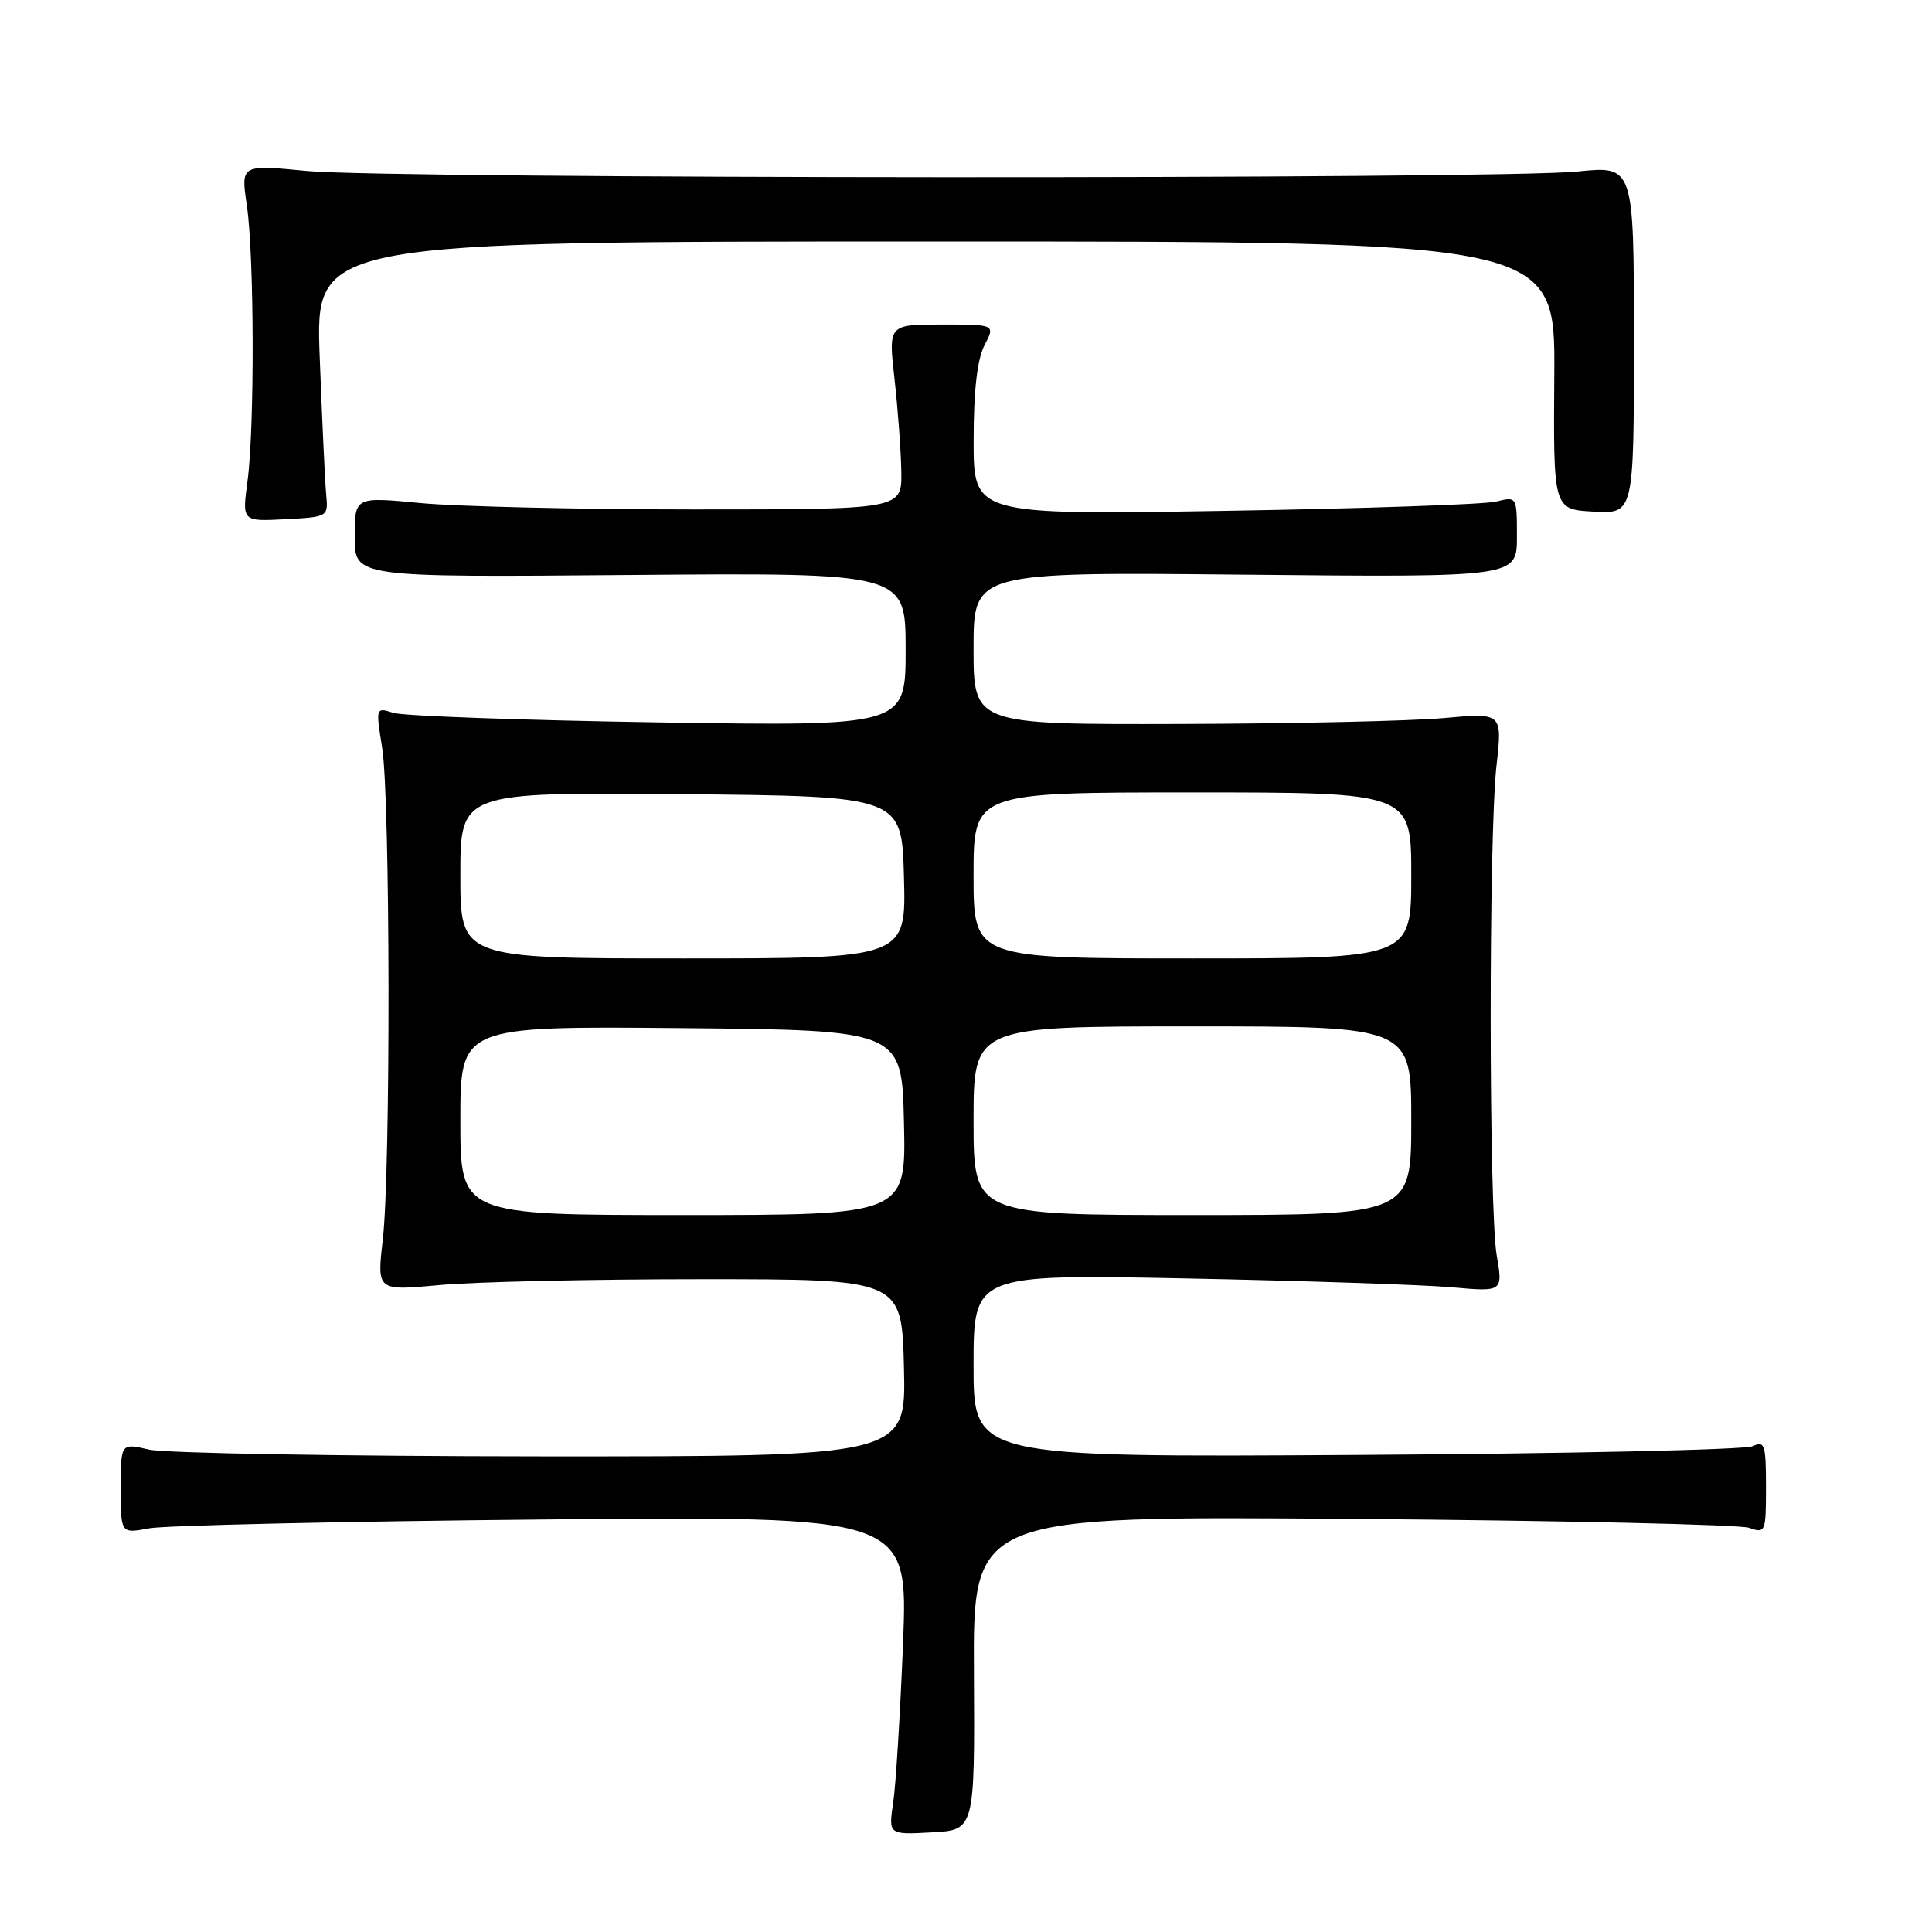 <?xml version="1.0" encoding="UTF-8" standalone="no"?>
<!DOCTYPE svg PUBLIC "-//W3C//DTD SVG 1.1//EN" "http://www.w3.org/Graphics/SVG/1.1/DTD/svg11.dtd" >
<svg xmlns="http://www.w3.org/2000/svg" xmlns:xlink="http://www.w3.org/1999/xlink" version="1.1" viewBox="0 0 256 256">
 <g >
 <path fill="currentColor"
d=" M 129.05 221.68 C 128.93 200.87 128.93 200.87 179.21 201.26 C 206.87 201.48 230.51 202.01 231.75 202.44 C 233.93 203.21 234.00 203.03 234.00 197.01 C 234.00 191.43 233.82 190.87 232.25 191.63 C 231.29 192.10 207.66 192.62 179.75 192.79 C 129.00 193.10 129.00 193.10 129.00 180.97 C 129.00 168.84 129.00 168.84 157.25 169.40 C 172.79 169.71 188.57 170.24 192.32 170.57 C 199.15 171.18 199.15 171.18 198.32 166.34 C 197.27 160.17 197.25 110.76 198.29 101.47 C 199.08 94.44 199.08 94.44 191.29 95.15 C 187.00 95.54 171.24 95.89 156.25 95.93 C 129.00 96.00 129.00 96.00 129.00 85.90 C 129.00 75.79 129.00 75.79 165.00 76.15 C 201.00 76.50 201.00 76.50 201.00 71.13 C 201.00 65.78 200.99 65.77 198.25 66.46 C 196.74 66.84 180.54 67.39 162.25 67.69 C 129.00 68.23 129.00 68.23 129.01 58.37 C 129.01 51.75 129.49 47.59 130.45 45.75 C 131.88 43.00 131.88 43.00 124.80 43.00 C 117.71 43.00 117.71 43.00 118.53 50.25 C 118.98 54.24 119.38 59.75 119.43 62.50 C 119.50 67.50 119.50 67.50 92.00 67.50 C 76.88 67.50 60.56 67.12 55.75 66.66 C 47.00 65.82 47.00 65.82 47.00 71.16 C 47.00 76.50 47.00 76.50 83.50 76.19 C 120.00 75.89 120.00 75.89 120.00 86.06 C 120.00 96.23 120.00 96.23 87.25 95.72 C 69.24 95.44 53.44 94.87 52.14 94.46 C 49.78 93.71 49.78 93.73 50.64 99.10 C 51.71 105.83 51.78 155.10 50.72 164.28 C 49.94 171.05 49.94 171.05 58.22 170.28 C 62.77 169.85 78.42 169.50 93.00 169.50 C 119.50 169.50 119.50 169.50 119.78 181.25 C 120.06 193.00 120.06 193.00 71.78 192.98 C 45.23 192.96 21.81 192.56 19.75 192.08 C 16.00 191.21 16.00 191.21 16.00 197.21 C 16.00 203.22 16.00 203.22 19.75 202.51 C 21.81 202.12 45.28 201.59 71.91 201.34 C 120.32 200.88 120.32 200.88 119.66 217.69 C 119.29 226.93 118.71 236.44 118.36 238.80 C 117.72 243.11 117.72 243.11 123.44 242.80 C 129.16 242.50 129.16 242.50 129.05 221.68 Z  M 43.22 65.50 C 43.06 63.85 42.68 55.64 42.36 47.25 C 41.79 32.00 41.79 32.00 123.93 32.00 C 206.08 32.00 206.08 32.00 205.95 49.75 C 205.82 67.50 205.82 67.50 211.16 67.79 C 216.50 68.08 216.50 68.08 216.50 45.02 C 216.50 21.96 216.50 21.96 209.00 22.73 C 198.80 23.78 51.71 23.71 40.70 22.66 C 31.91 21.81 31.91 21.81 32.70 27.16 C 33.69 33.78 33.75 56.66 32.79 63.80 C 32.08 69.10 32.08 69.10 37.79 68.80 C 43.47 68.50 43.50 68.49 43.22 65.50 Z  M 61.00 148.48 C 61.00 135.97 61.00 135.97 90.25 136.23 C 119.50 136.50 119.50 136.50 119.78 148.75 C 120.06 161.00 120.06 161.00 90.53 161.00 C 61.00 161.00 61.00 161.00 61.00 148.48 Z  M 129.00 148.50 C 129.00 136.00 129.00 136.00 158.00 136.00 C 187.00 136.00 187.00 136.00 187.00 148.50 C 187.00 161.00 187.00 161.00 158.00 161.00 C 129.00 161.00 129.00 161.00 129.00 148.50 Z  M 61.00 115.98 C 61.00 104.97 61.00 104.97 90.25 105.23 C 119.50 105.50 119.50 105.50 119.78 116.25 C 120.07 127.00 120.07 127.00 90.53 127.00 C 61.00 127.00 61.00 127.00 61.00 115.98 Z  M 129.00 116.00 C 129.00 105.00 129.00 105.00 158.00 105.00 C 187.00 105.00 187.00 105.00 187.00 116.00 C 187.00 127.00 187.00 127.00 158.00 127.00 C 129.00 127.00 129.00 127.00 129.00 116.00 Z "/>
</g>
</svg>